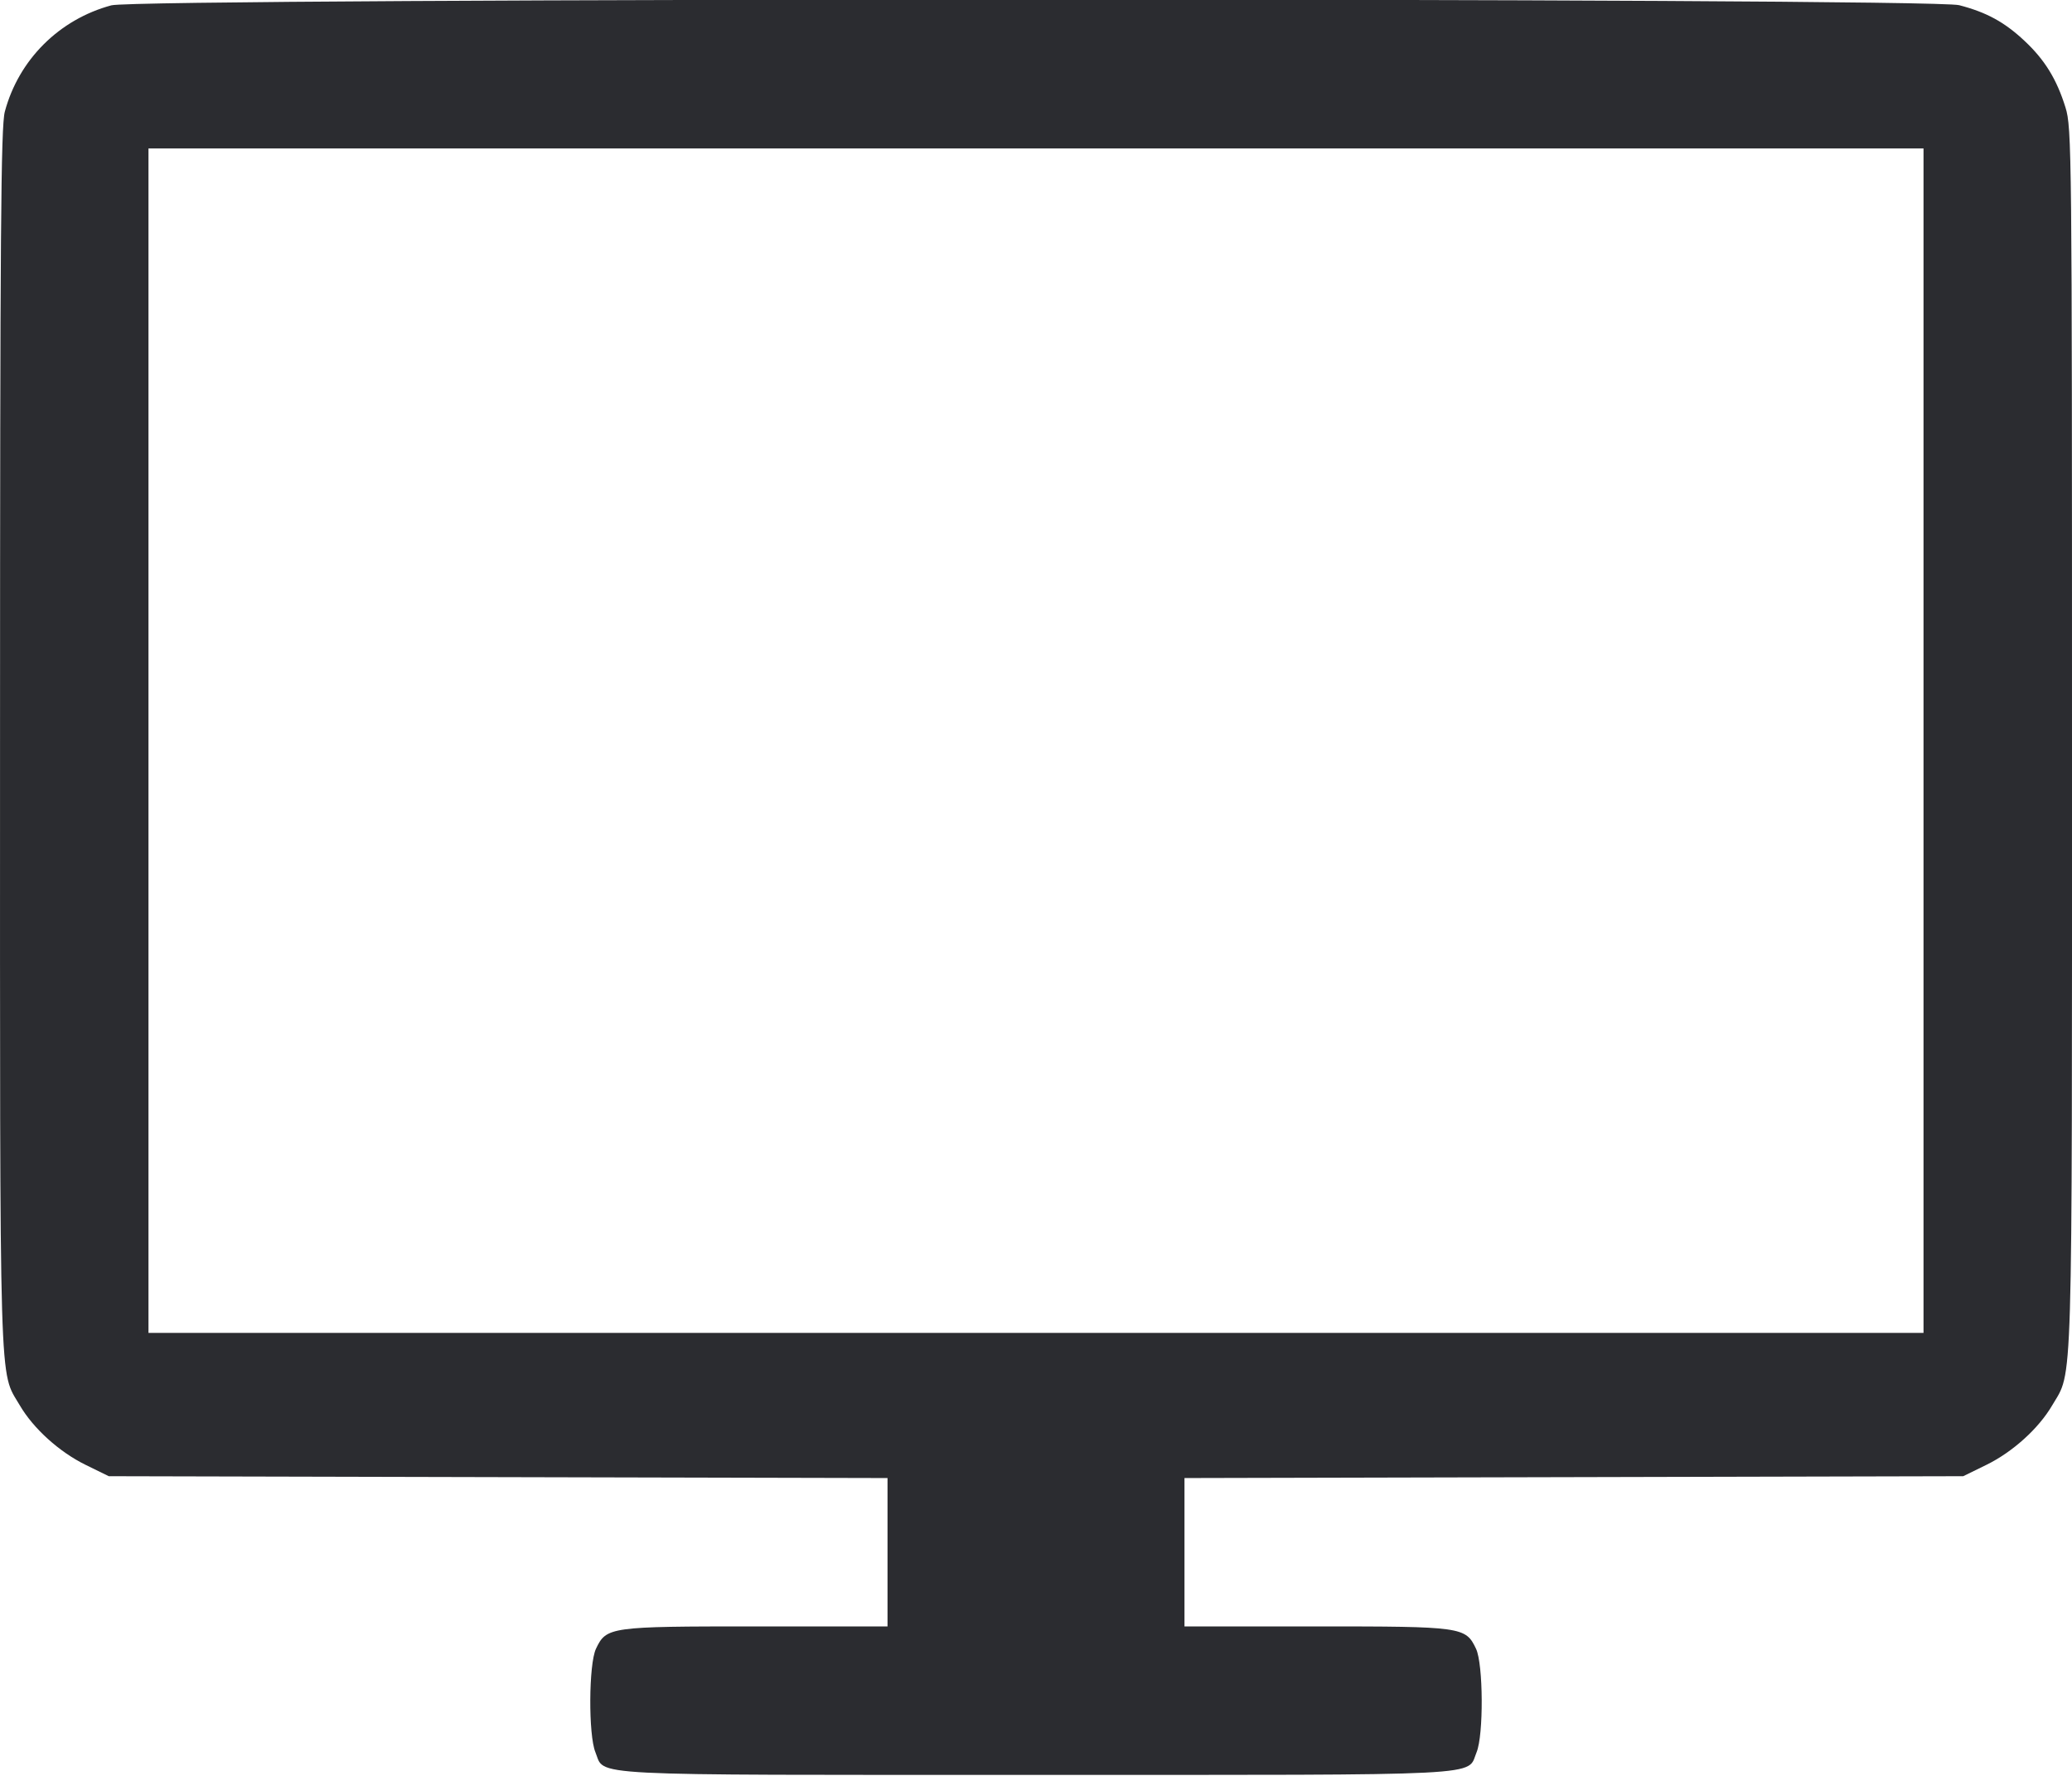 <svg width="56" height="48" viewBox="0 0 56 48" fill="none" xmlns="http://www.w3.org/2000/svg"><path d="M3.010 0.144 C 1.598 0.524,0.504 1.617,0.130 3.019 C 0.024 3.418,0.002 6.317,0.001 19.977 C -0.000 38.006,-0.029 37.022,0.536 37.986 C 0.901 38.611,1.606 39.247,2.313 39.593 L 2.940 39.900 13.463 39.925 L 23.987 39.950 23.987 41.955 L 23.987 43.960 20.431 43.960 C 16.473 43.960,16.389 43.972,16.107 44.565 C 15.910 44.979,15.900 46.903,16.093 47.363 C 16.364 48.014,15.571 47.973,28.000 47.973 C 40.429 47.973,39.636 48.014,39.907 47.363 C 40.100 46.903,40.090 44.979,39.893 44.565 C 39.611 43.972,39.527 43.960,35.569 43.960 L 32.013 43.960 32.013 41.955 L 32.013 39.950 42.537 39.925 L 53.060 39.900 53.687 39.593 C 54.394 39.247,55.099 38.611,55.464 37.986 C 56.029 37.022,56.000 38.007,56.000 19.962 C 56.000 4.071,55.994 3.449,55.824 2.905 C 55.586 2.139,55.264 1.616,54.714 1.102 C 54.174 0.596,53.690 0.332,52.950 0.140 C 52.164 -0.065,3.770 -0.061,3.010 0.144 M51.987 20.020 L 51.987 36.027 28.000 36.027 L 4.013 36.027 4.013 20.020 L 4.013 4.013 28.000 4.013 L 51.987 4.013 51.987 20.020 " fill="#2B2C30" stroke="none" fill-rule="evenodd"></path></svg>